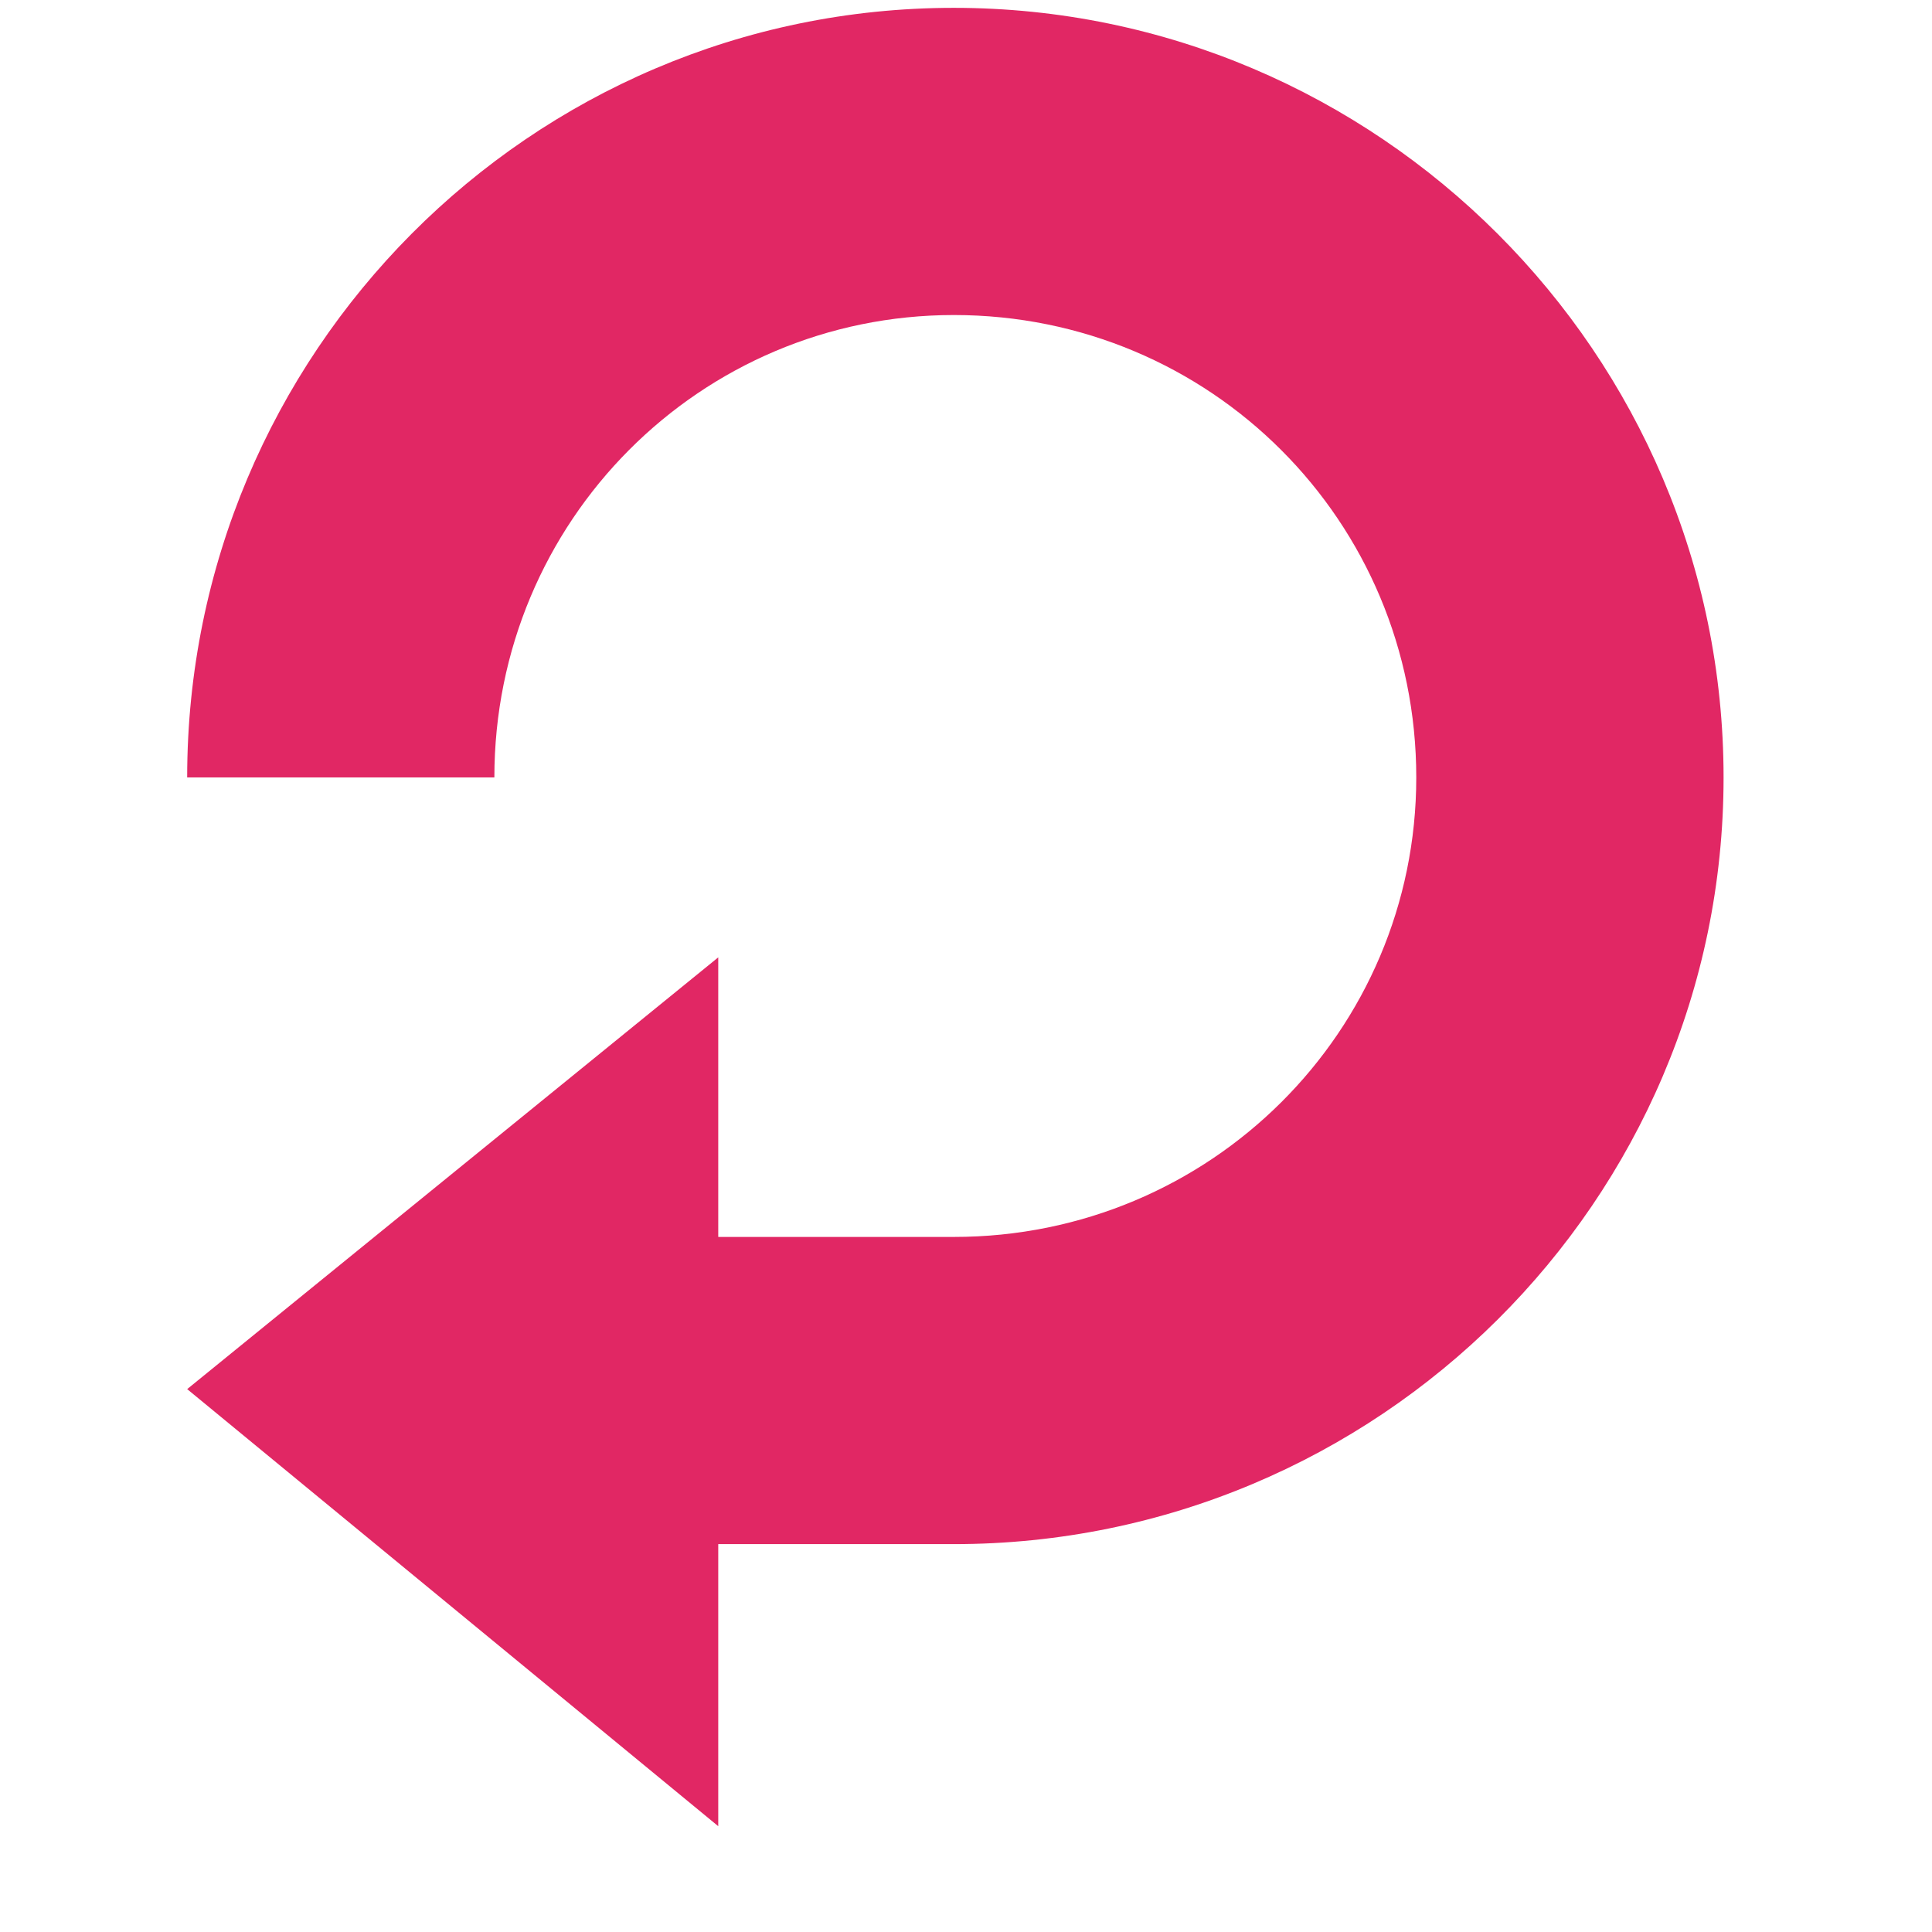 <svg width="17" height="17" viewBox="0 0 17 17" fill="none" xmlns="http://www.w3.org/2000/svg">
<path d="M8.393 0.069C4.665 0.069 1.647 3.113 1.647 6.841H4.35C4.35 4.583 6.162 2.772 8.393 2.772C10.65 2.772 12.462 4.584 12.462 6.841C12.462 9.072 10.65 10.884 8.393 10.884H6.32V8.424L1.647 12.223L6.32 16.069L6.32 13.587H8.393C12.121 13.587 15.166 10.568 15.166 6.841C15.166 3.113 12.121 0.069 8.393 0.069Z" fill="#E12764"/>
</svg>
